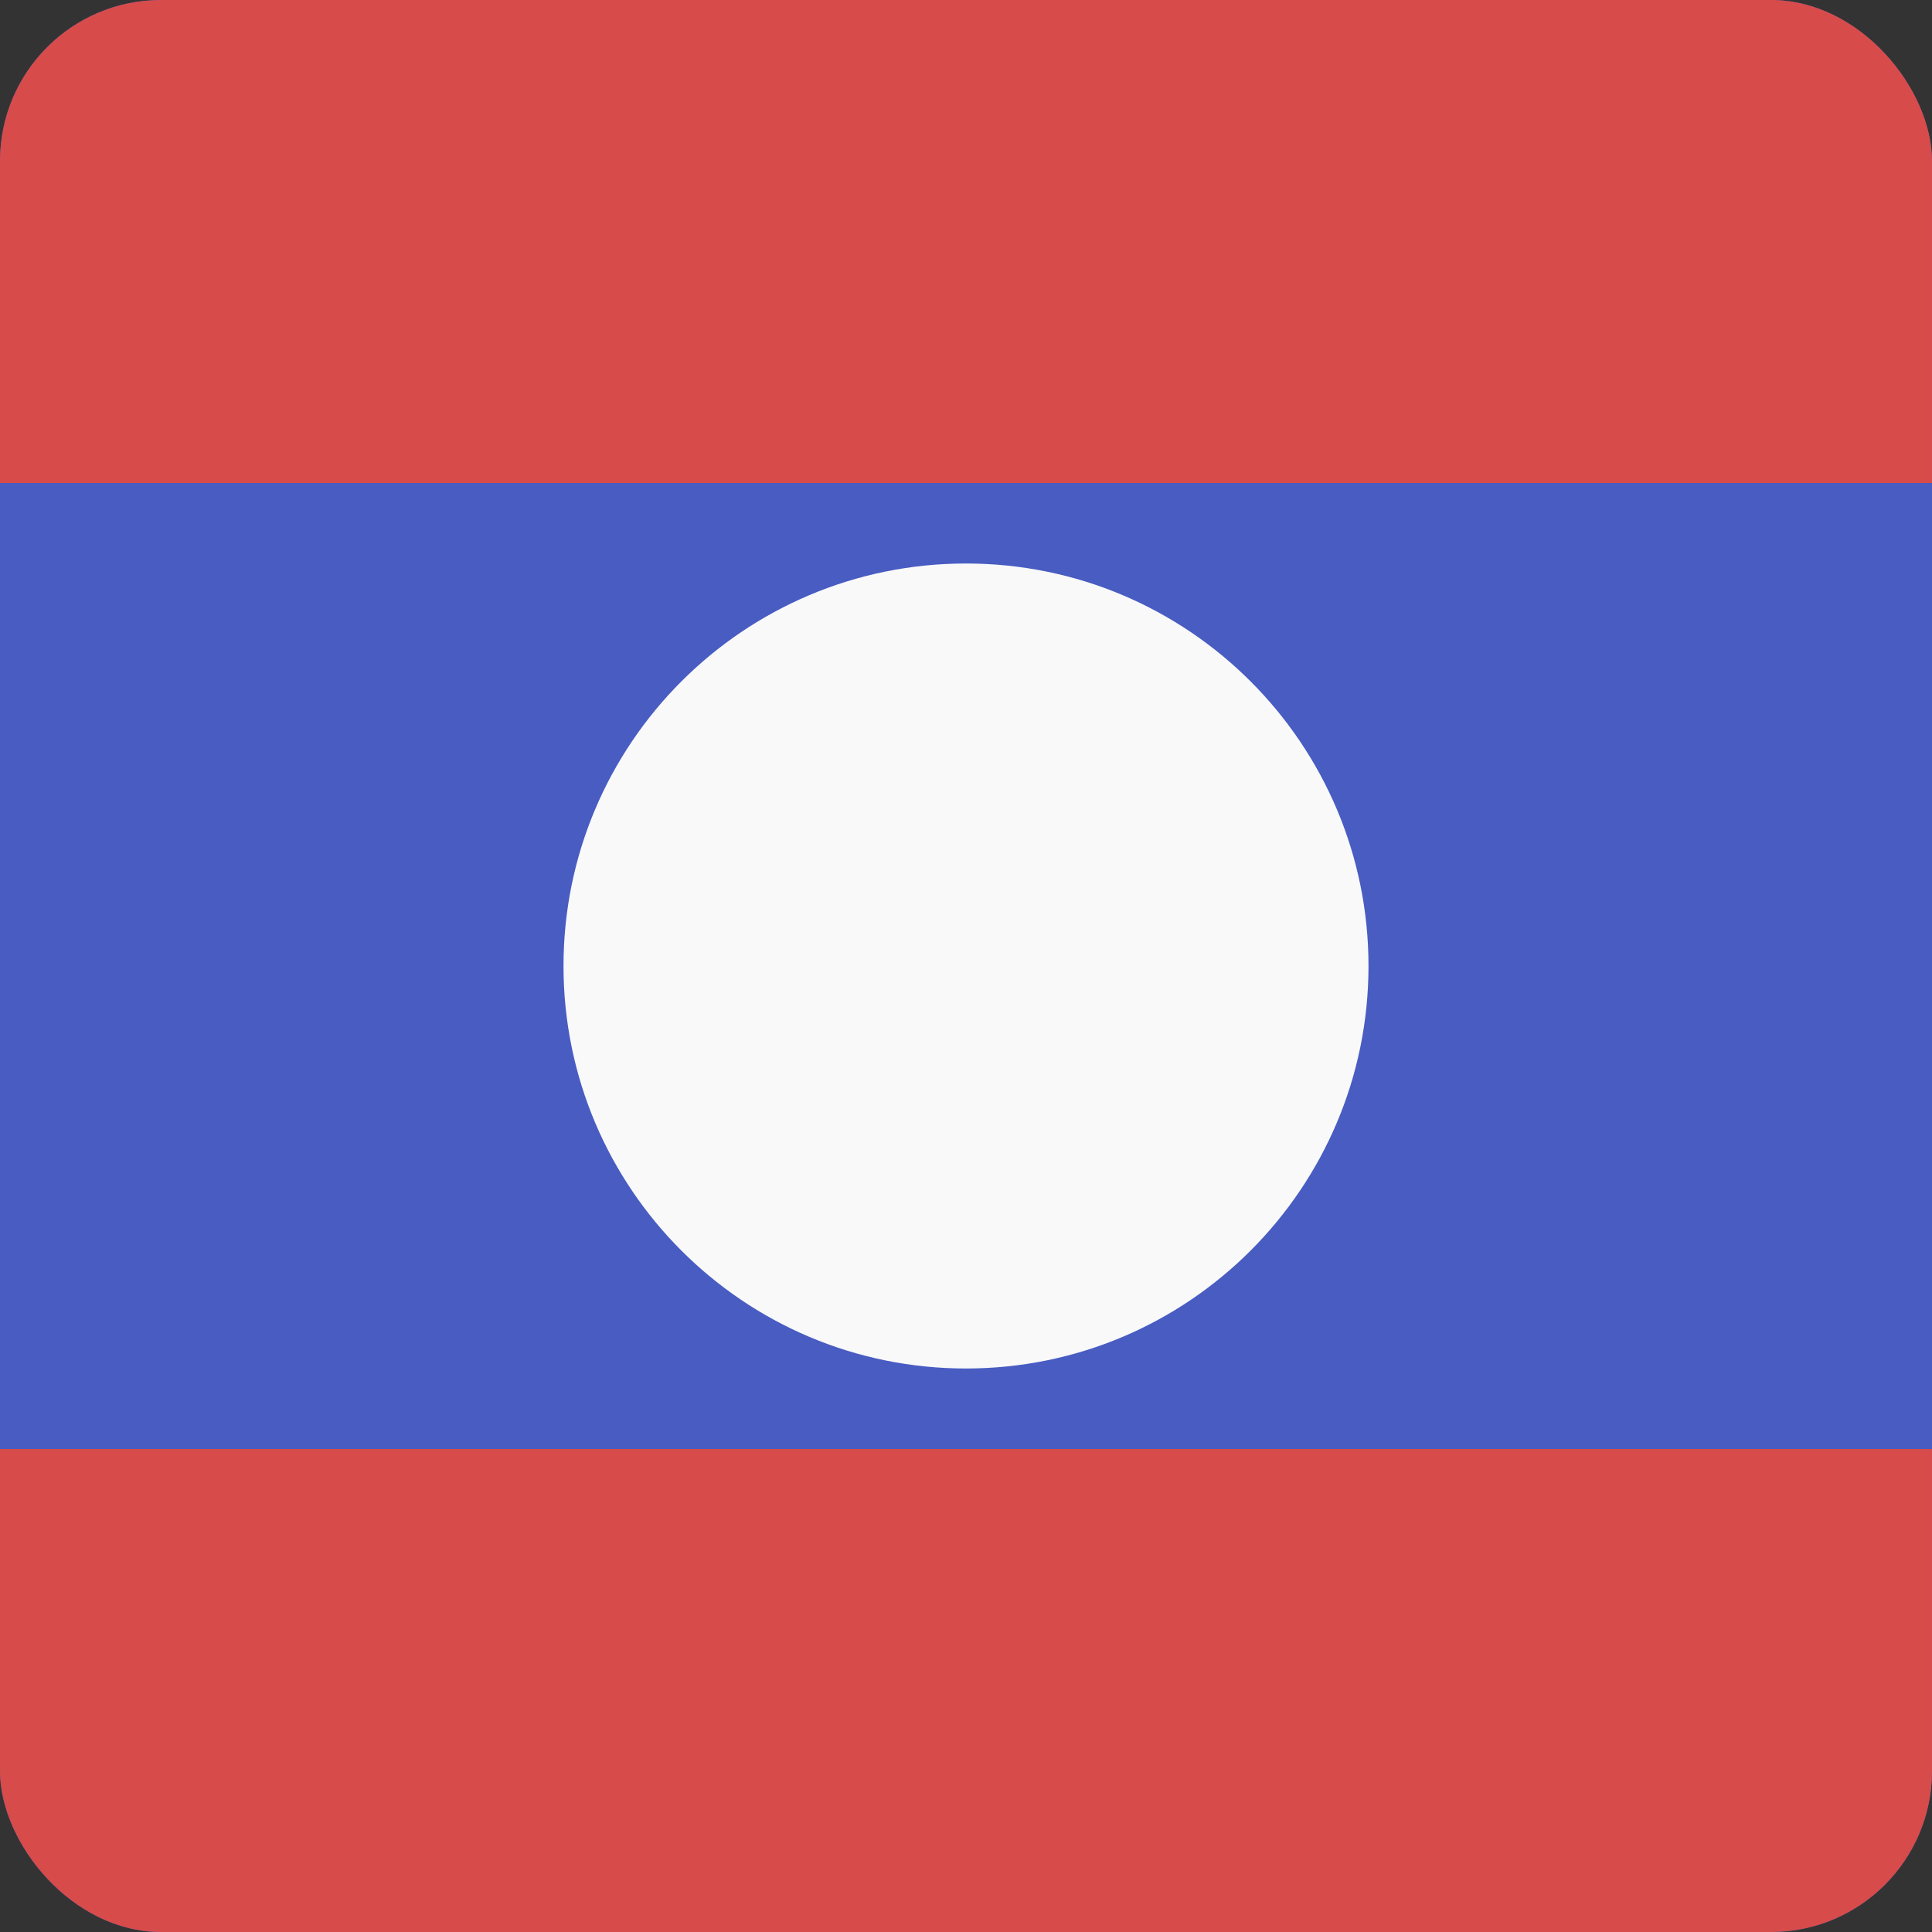 <svg width="24" height="24" viewBox="0 0 24 24" fill="none" xmlns="http://www.w3.org/2000/svg">
<rect x="0" y="0" width="24" height="24" fill="#333333" stroke="none"/>
<g clip-path="url(#clip0_440_1318)">
<rect width="24" height="24" rx="2" fill="#485CC2"/>
<path d="M0 0H24V6H0V0Z" fill="#D74B4B"/>
<path d="M0 18H24V24H0V18Z" fill="#D74B4B"/>
<path d="M17 12C17 14.761 14.761 17 12 17C9.239 17 7 14.761 7 12C7 9.239 9.239 7 12 7C14.761 7 17 9.239 17 12Z" fill="#F9F9F9"/>
</g>
<defs>
<clipPath id="clip0_440_1318">
<rect width="24" height="24" rx="2" fill="white"/>
</clipPath>
</defs>
</svg>
